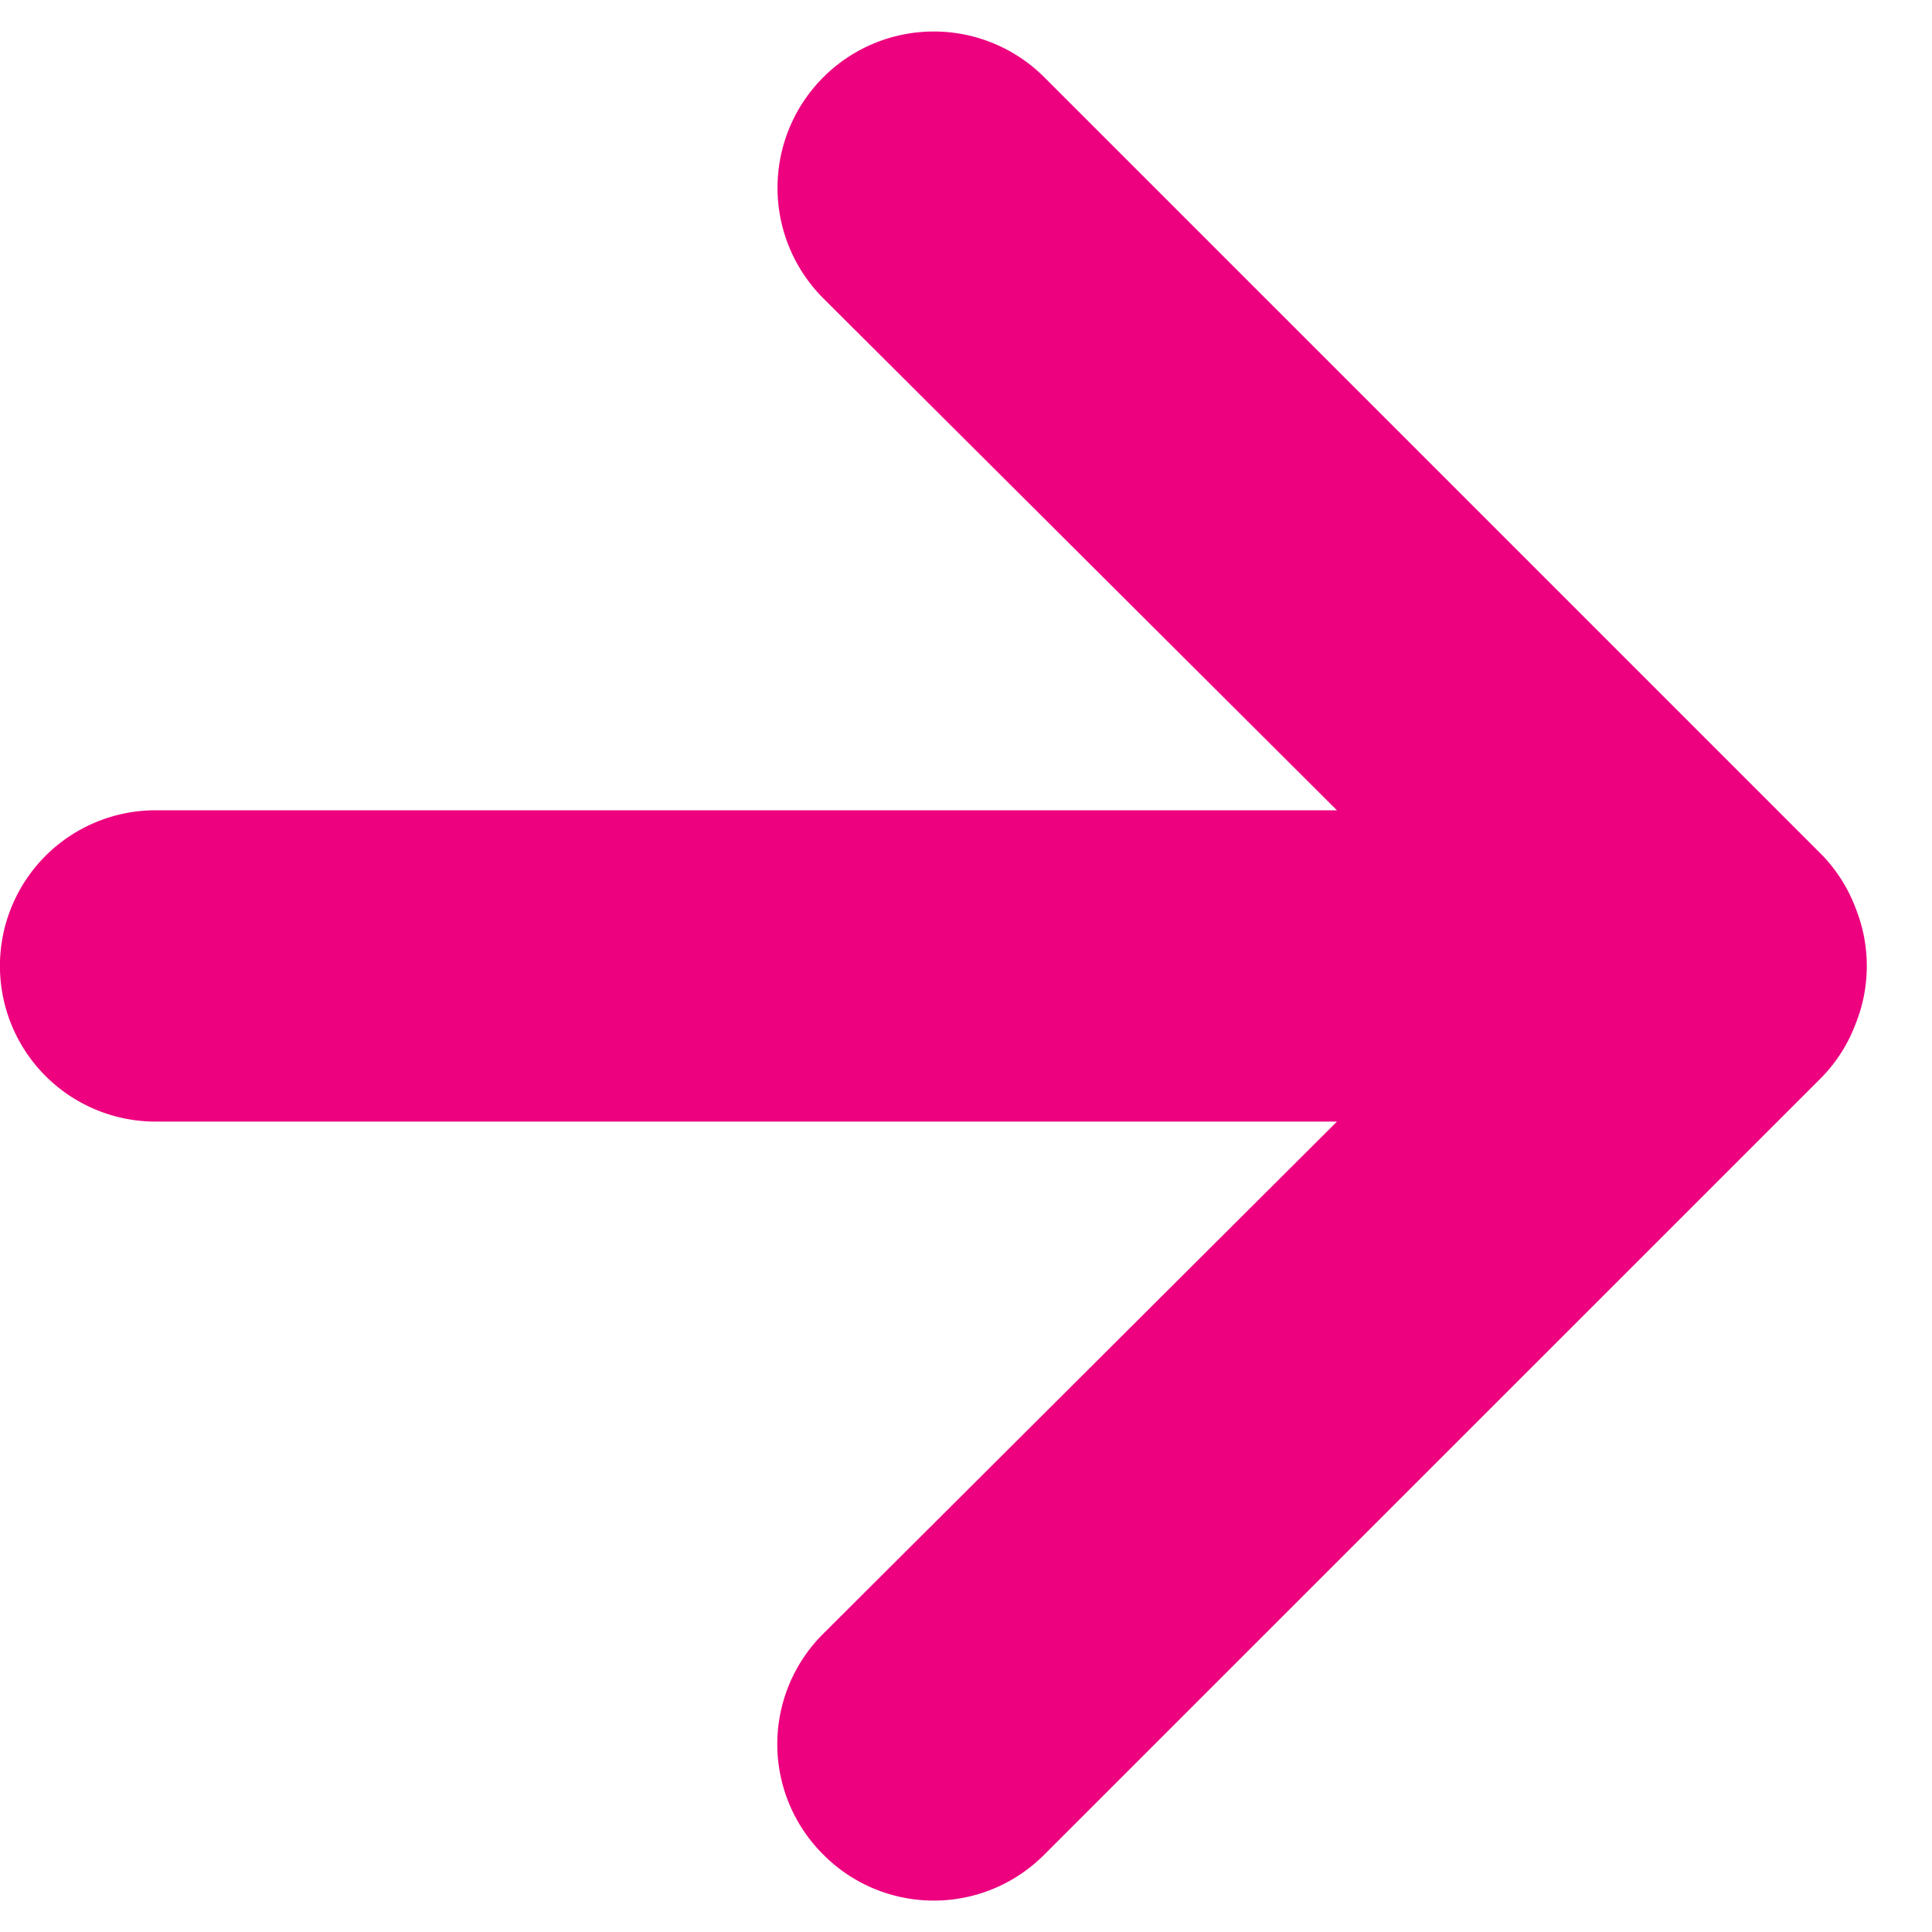 <svg width="15" height="15" fill="none" xmlns="http://www.w3.org/2000/svg"><path d="M14.403 7.04a1.208 1.208 0 00-.253-.398L8.108.6a1.213 1.213 0 00-1.716 1.716l3.988 3.975H1.208a1.208 1.208 0 000 2.417h9.172l-3.988 3.976a1.208 1.208 0 000 1.715 1.209 1.209 0 001.716 0l6.042-6.041c.11-.115.196-.25.253-.399a1.206 1.206 0 000-.918z" fill="#ED017F"/></svg>